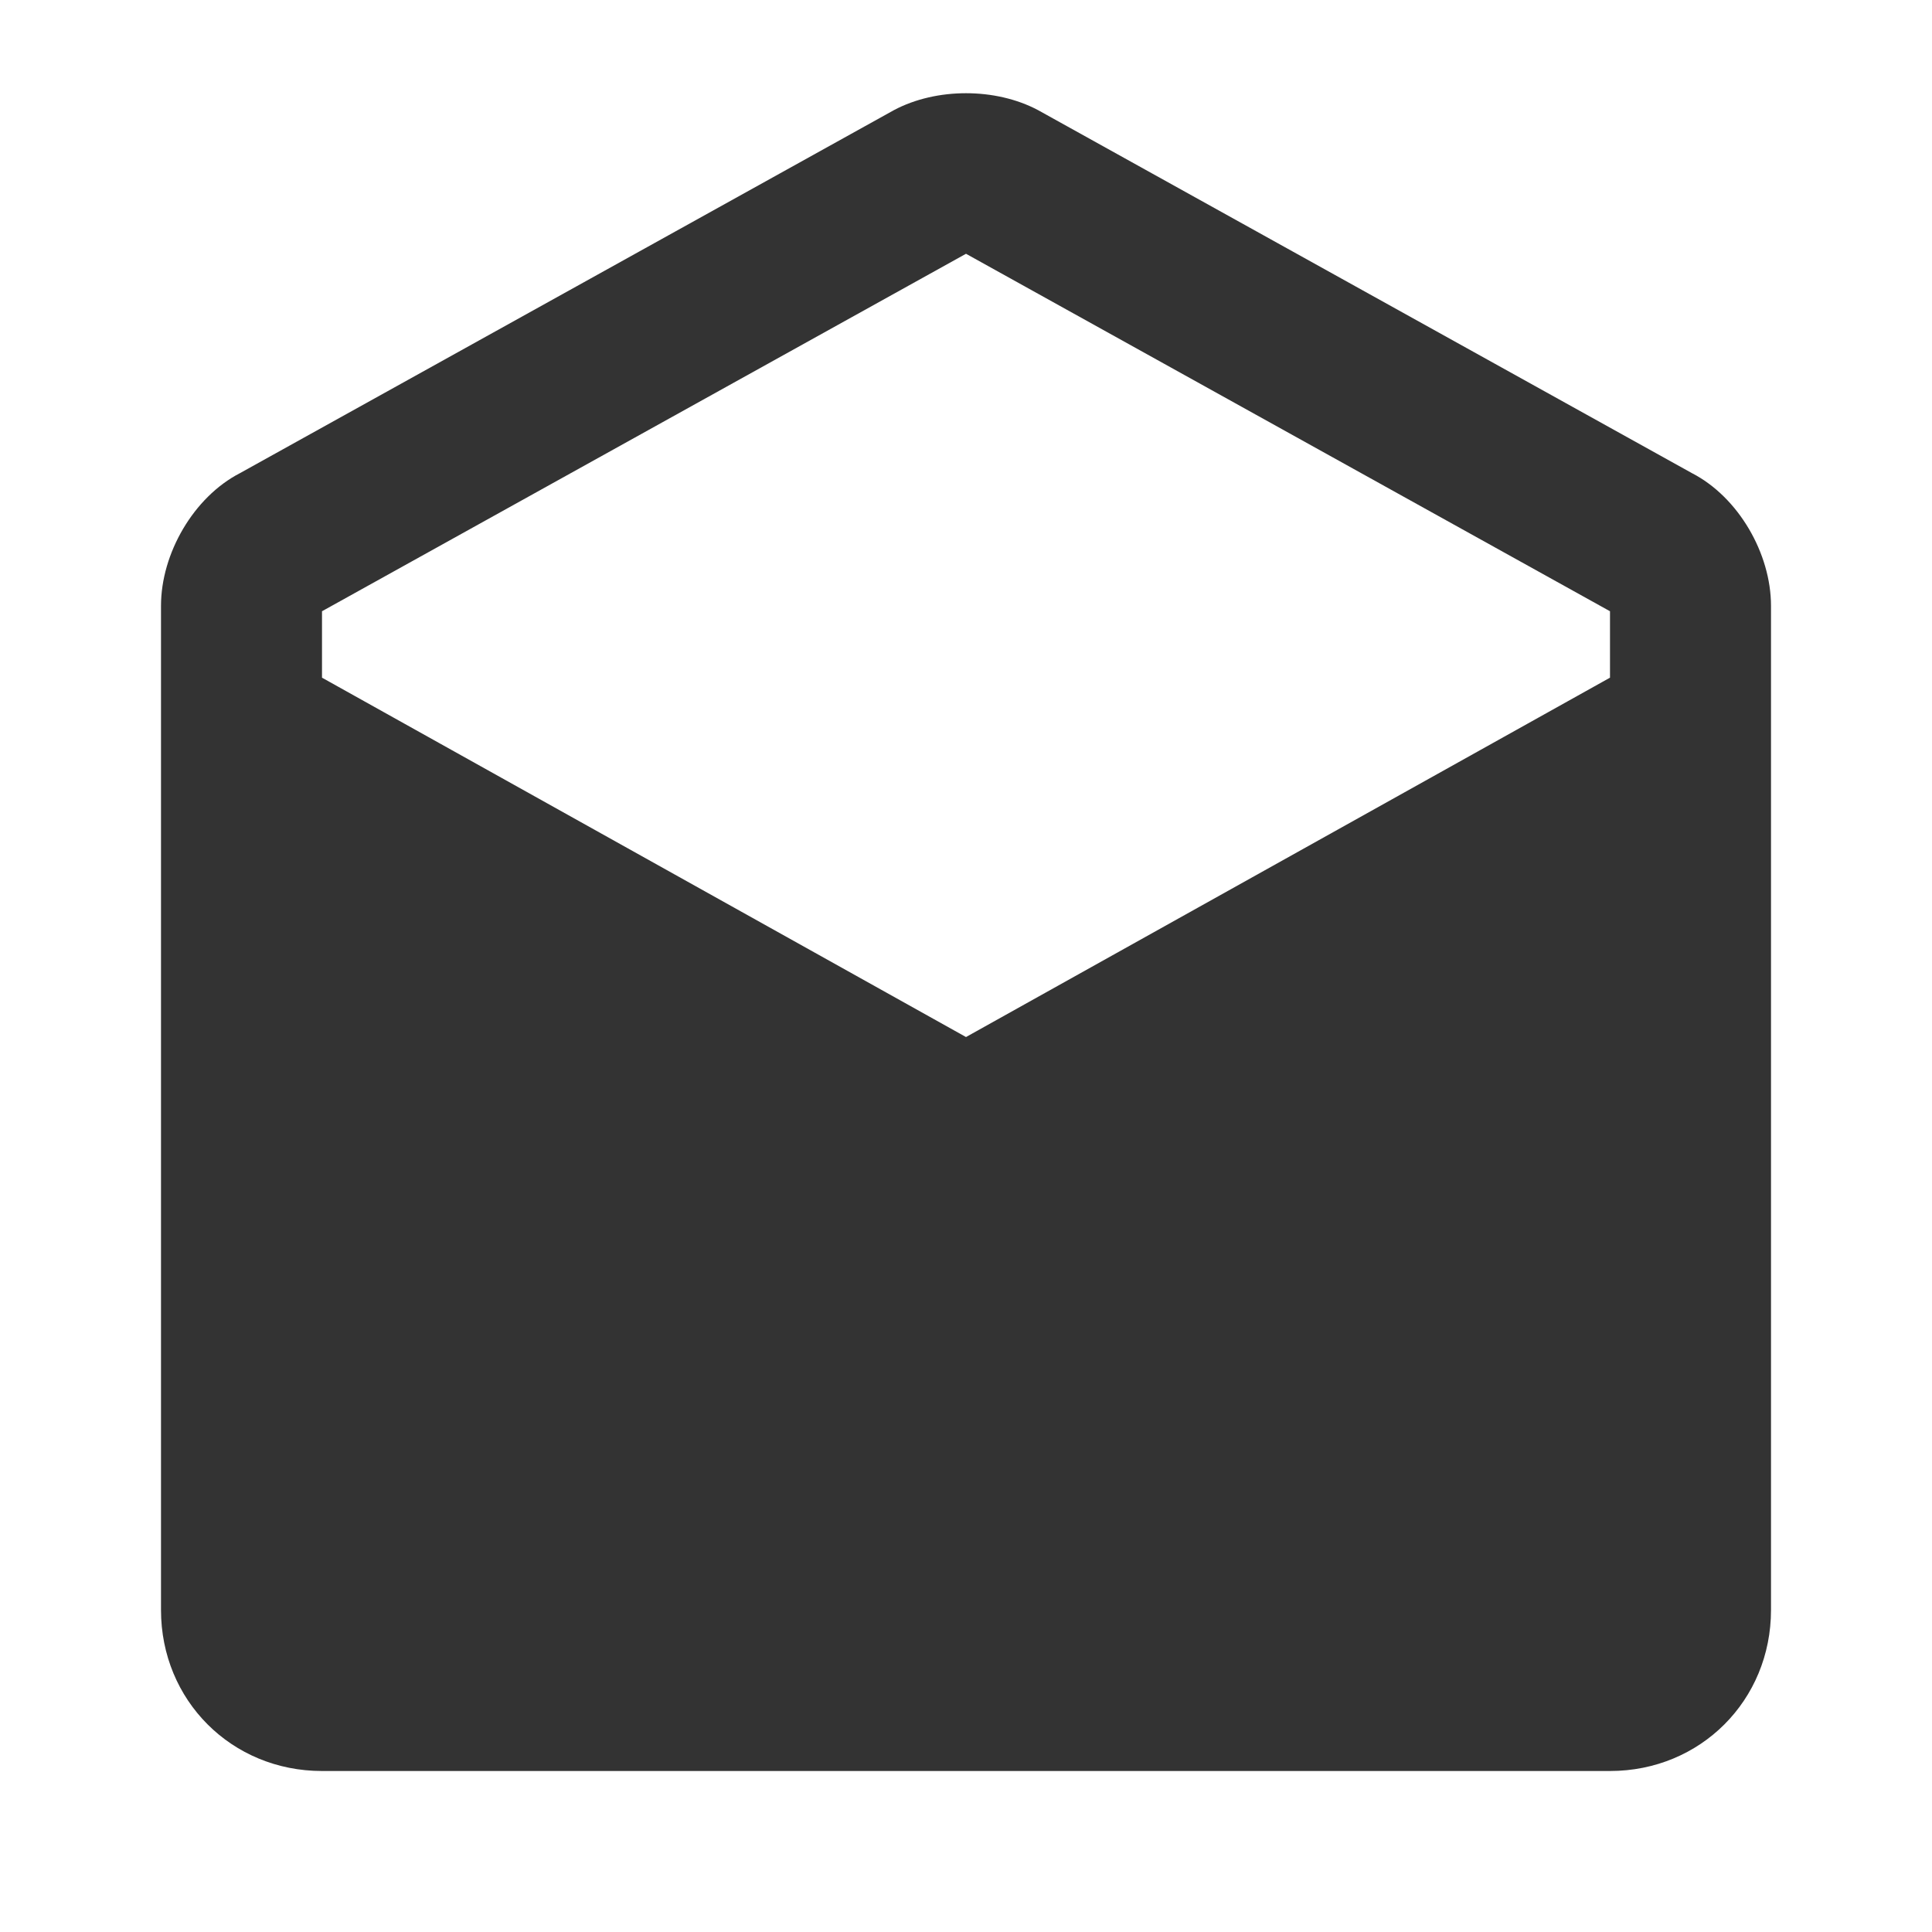 <svg width="24" height="24" viewBox="0 0 24 24" fill="none" xmlns="http://www.w3.org/2000/svg">
<path d="M2.982 5.877C2.404 6.175 2 6.877 2 7.526V20C2 21.123 2.877 22 4 22H20C21.123 22 22 21.123 22 20V7.526C22 6.877 21.596 6.175 21.017 5.877L12.895 1.368C12.368 1.088 11.632 1.088 11.105 1.368L2.982 5.877ZM3.93 7.632L12.053 3.123H11.947L20.07 7.632C20.07 7.632 20 7.509 20 7.526V20H4V7.526C4 7.509 3.93 7.632 3.93 7.632ZM22 20V9.316C22 8.404 21.035 7.842 20.246 8.281L11.947 12.912H12.053L3.754 8.281C2.965 7.842 2 8.404 2 9.316V20C2 21.123 2.877 22 4 22H20C21.123 22 22 21.123 22 20Z" fill="#333333"/>
</svg>
